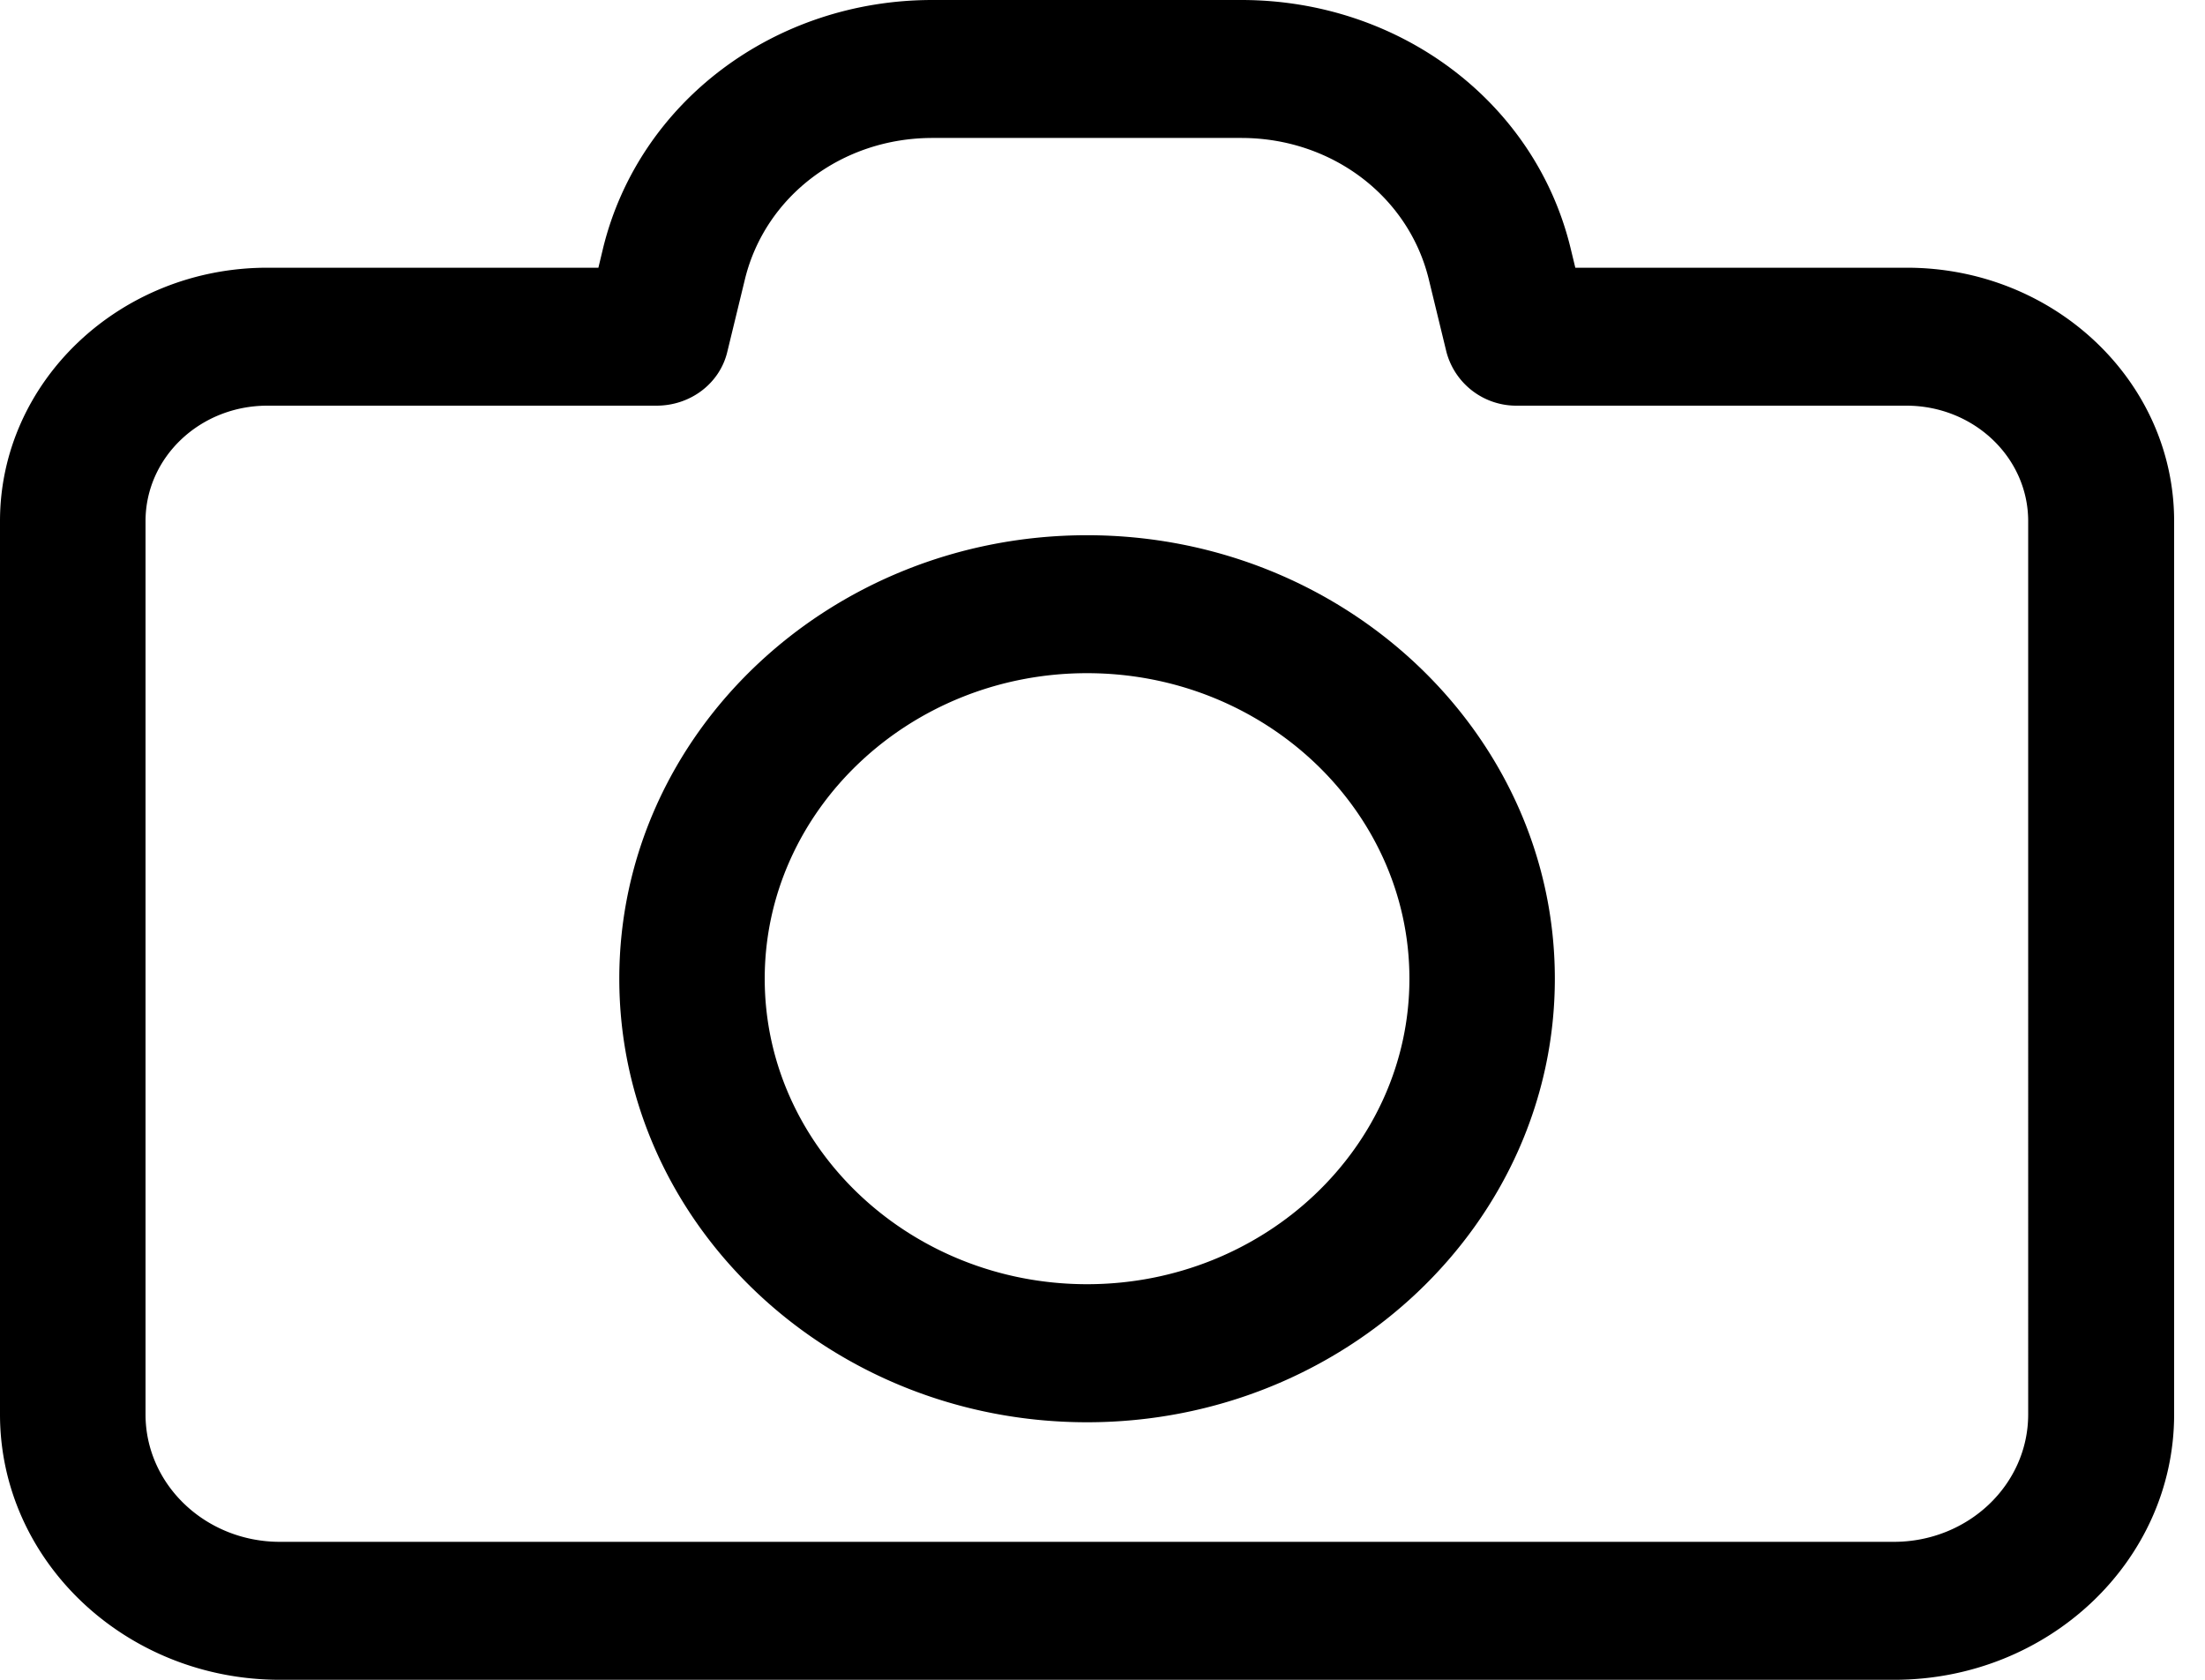 <svg xmlns="http://www.w3.org/2000/svg" fill="none" viewBox="0 0 21 16"><path fill="#000" d="M11.822 0c1.506 0 2.796.97 3.135 2.36l.046.19h3.157c1.405 0 2.546 1.082 2.546 2.414v8.508c0 1.395-1.195 2.528-2.666 2.528H2.666C1.195 16 0 14.867 0 13.472V4.964C0 3.634 1.142 2.55 2.546 2.55h3.153l.046-.192C6.088.97 7.378 0 8.88 0h2.942zm0 1.314H8.88c-.857 0-1.588.55-1.784 1.34l-.17.7c-.073.3-.351.51-.674.51H2.546c-.641 0-1.16.492-1.16 1.1v8.508c0 .67.573 1.214 1.28 1.214h15.37c.707 0 1.28-.543 1.28-1.214V4.964c0-.608-.52-1.1-1.16-1.1h-3.707a.688.688 0 01-.673-.51l-.17-.7c-.196-.79-.928-1.34-1.784-1.34zm-1.47 3.784c2.456 0 4.456 1.897 4.456 4.224 0 2.328-2 4.225-4.455 4.225-2.457 0-4.455-1.894-4.455-4.225 0-2.33 1.998-4.224 4.455-4.224zm0 1.314c-1.69 0-3.069 1.307-3.069 2.91 0 1.604 1.379 2.91 3.07 2.91 1.691 0 3.07-1.306 3.07-2.91 0-1.603-1.379-2.91-3.07-2.91z"/></svg>
